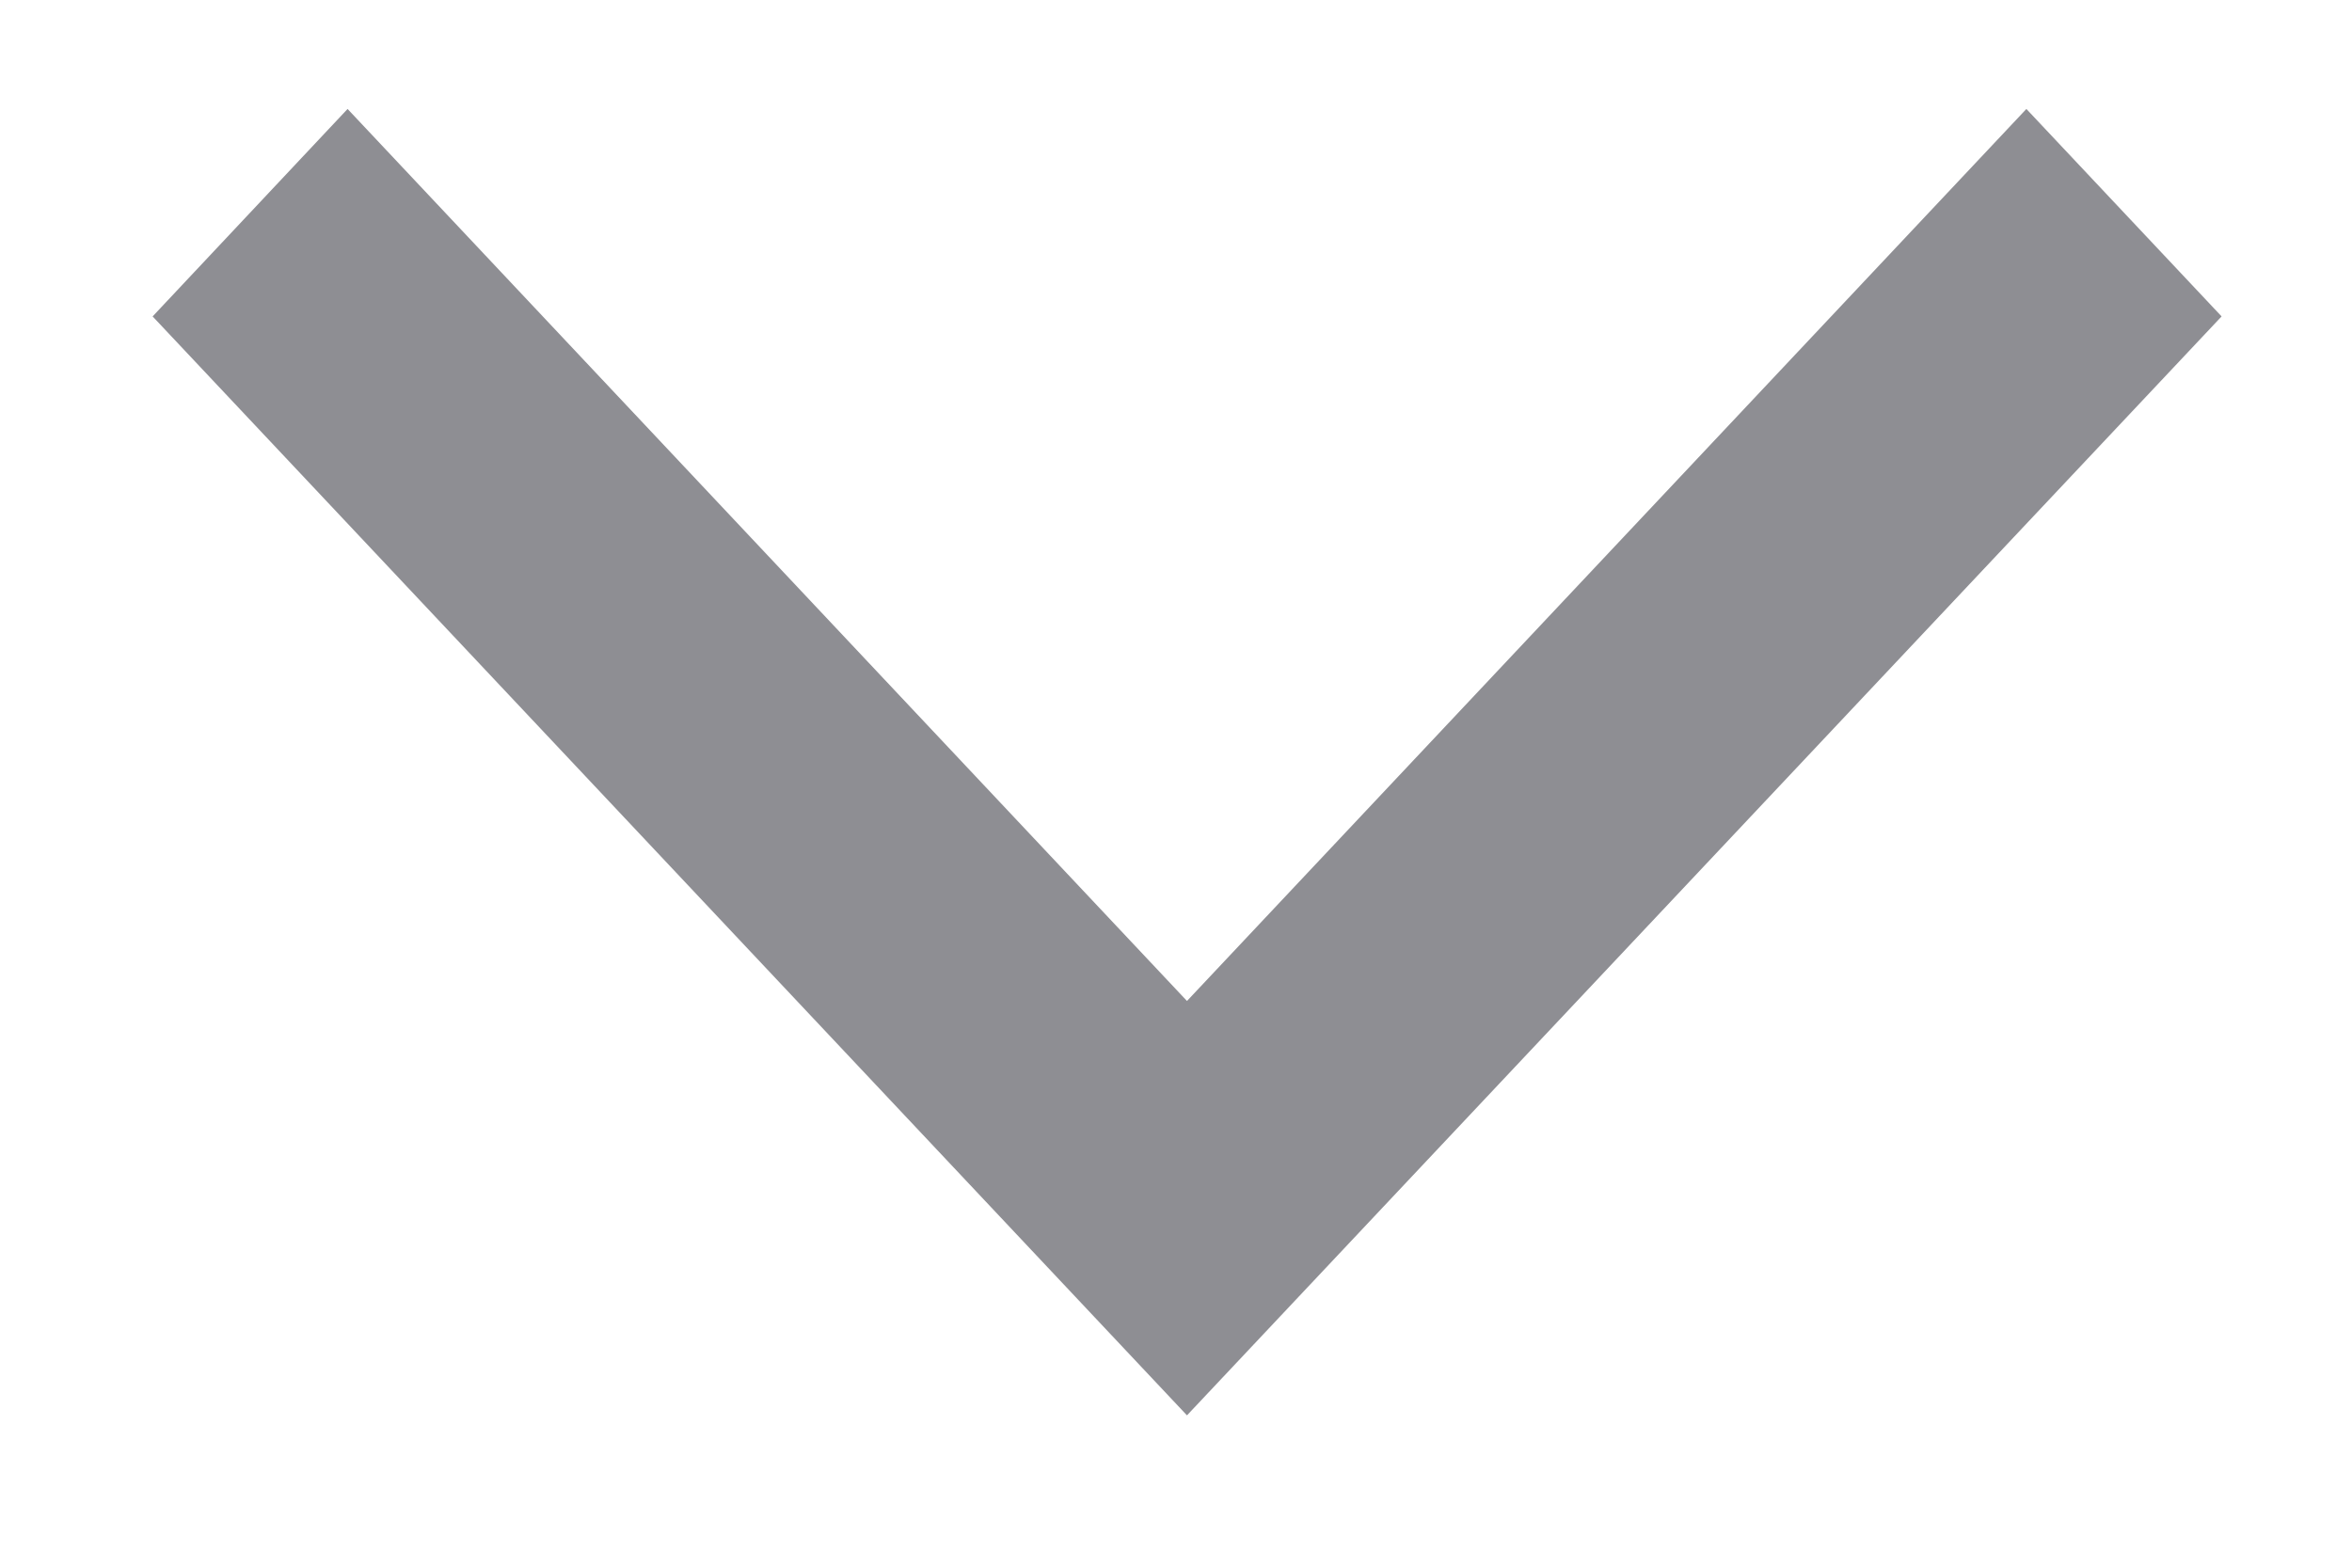 <?xml version="1.0" encoding="UTF-8"?>
<svg width="9px" height="6px" viewBox="0 0 9 6" version="1.1" xmlns="http://www.w3.org/2000/svg" xmlns:xlink="http://www.w3.org/1999/xlink">
    <!-- Generator:Sketch 53.2 (72643) - https://sketchapp.com -->
    <title>arrow icon copy</title>
    <desc>Created with Sketch.</desc>
    <g id="Page-1" stroke="none" stroke-width="1" fill="none" fill-rule="evenodd">
        <g id="VP-Success-Message" transform="translate(-173, -86)" fill="#8E8E93">
            <g id="Group-3" transform="translate(120, 81)">
                <polygon id="arrow-icon-copy" transform="translate(57.542, 7.917) scale(1, -1) rotate(90) translate(-57.542, -7.917) " points="59.248 3.958 55.042 7.917 59.248 11.875 60.042 11.129 56.628 7.917 60.042 4.705"></polygon>
            </g>
        </g>
    </g>
</svg>